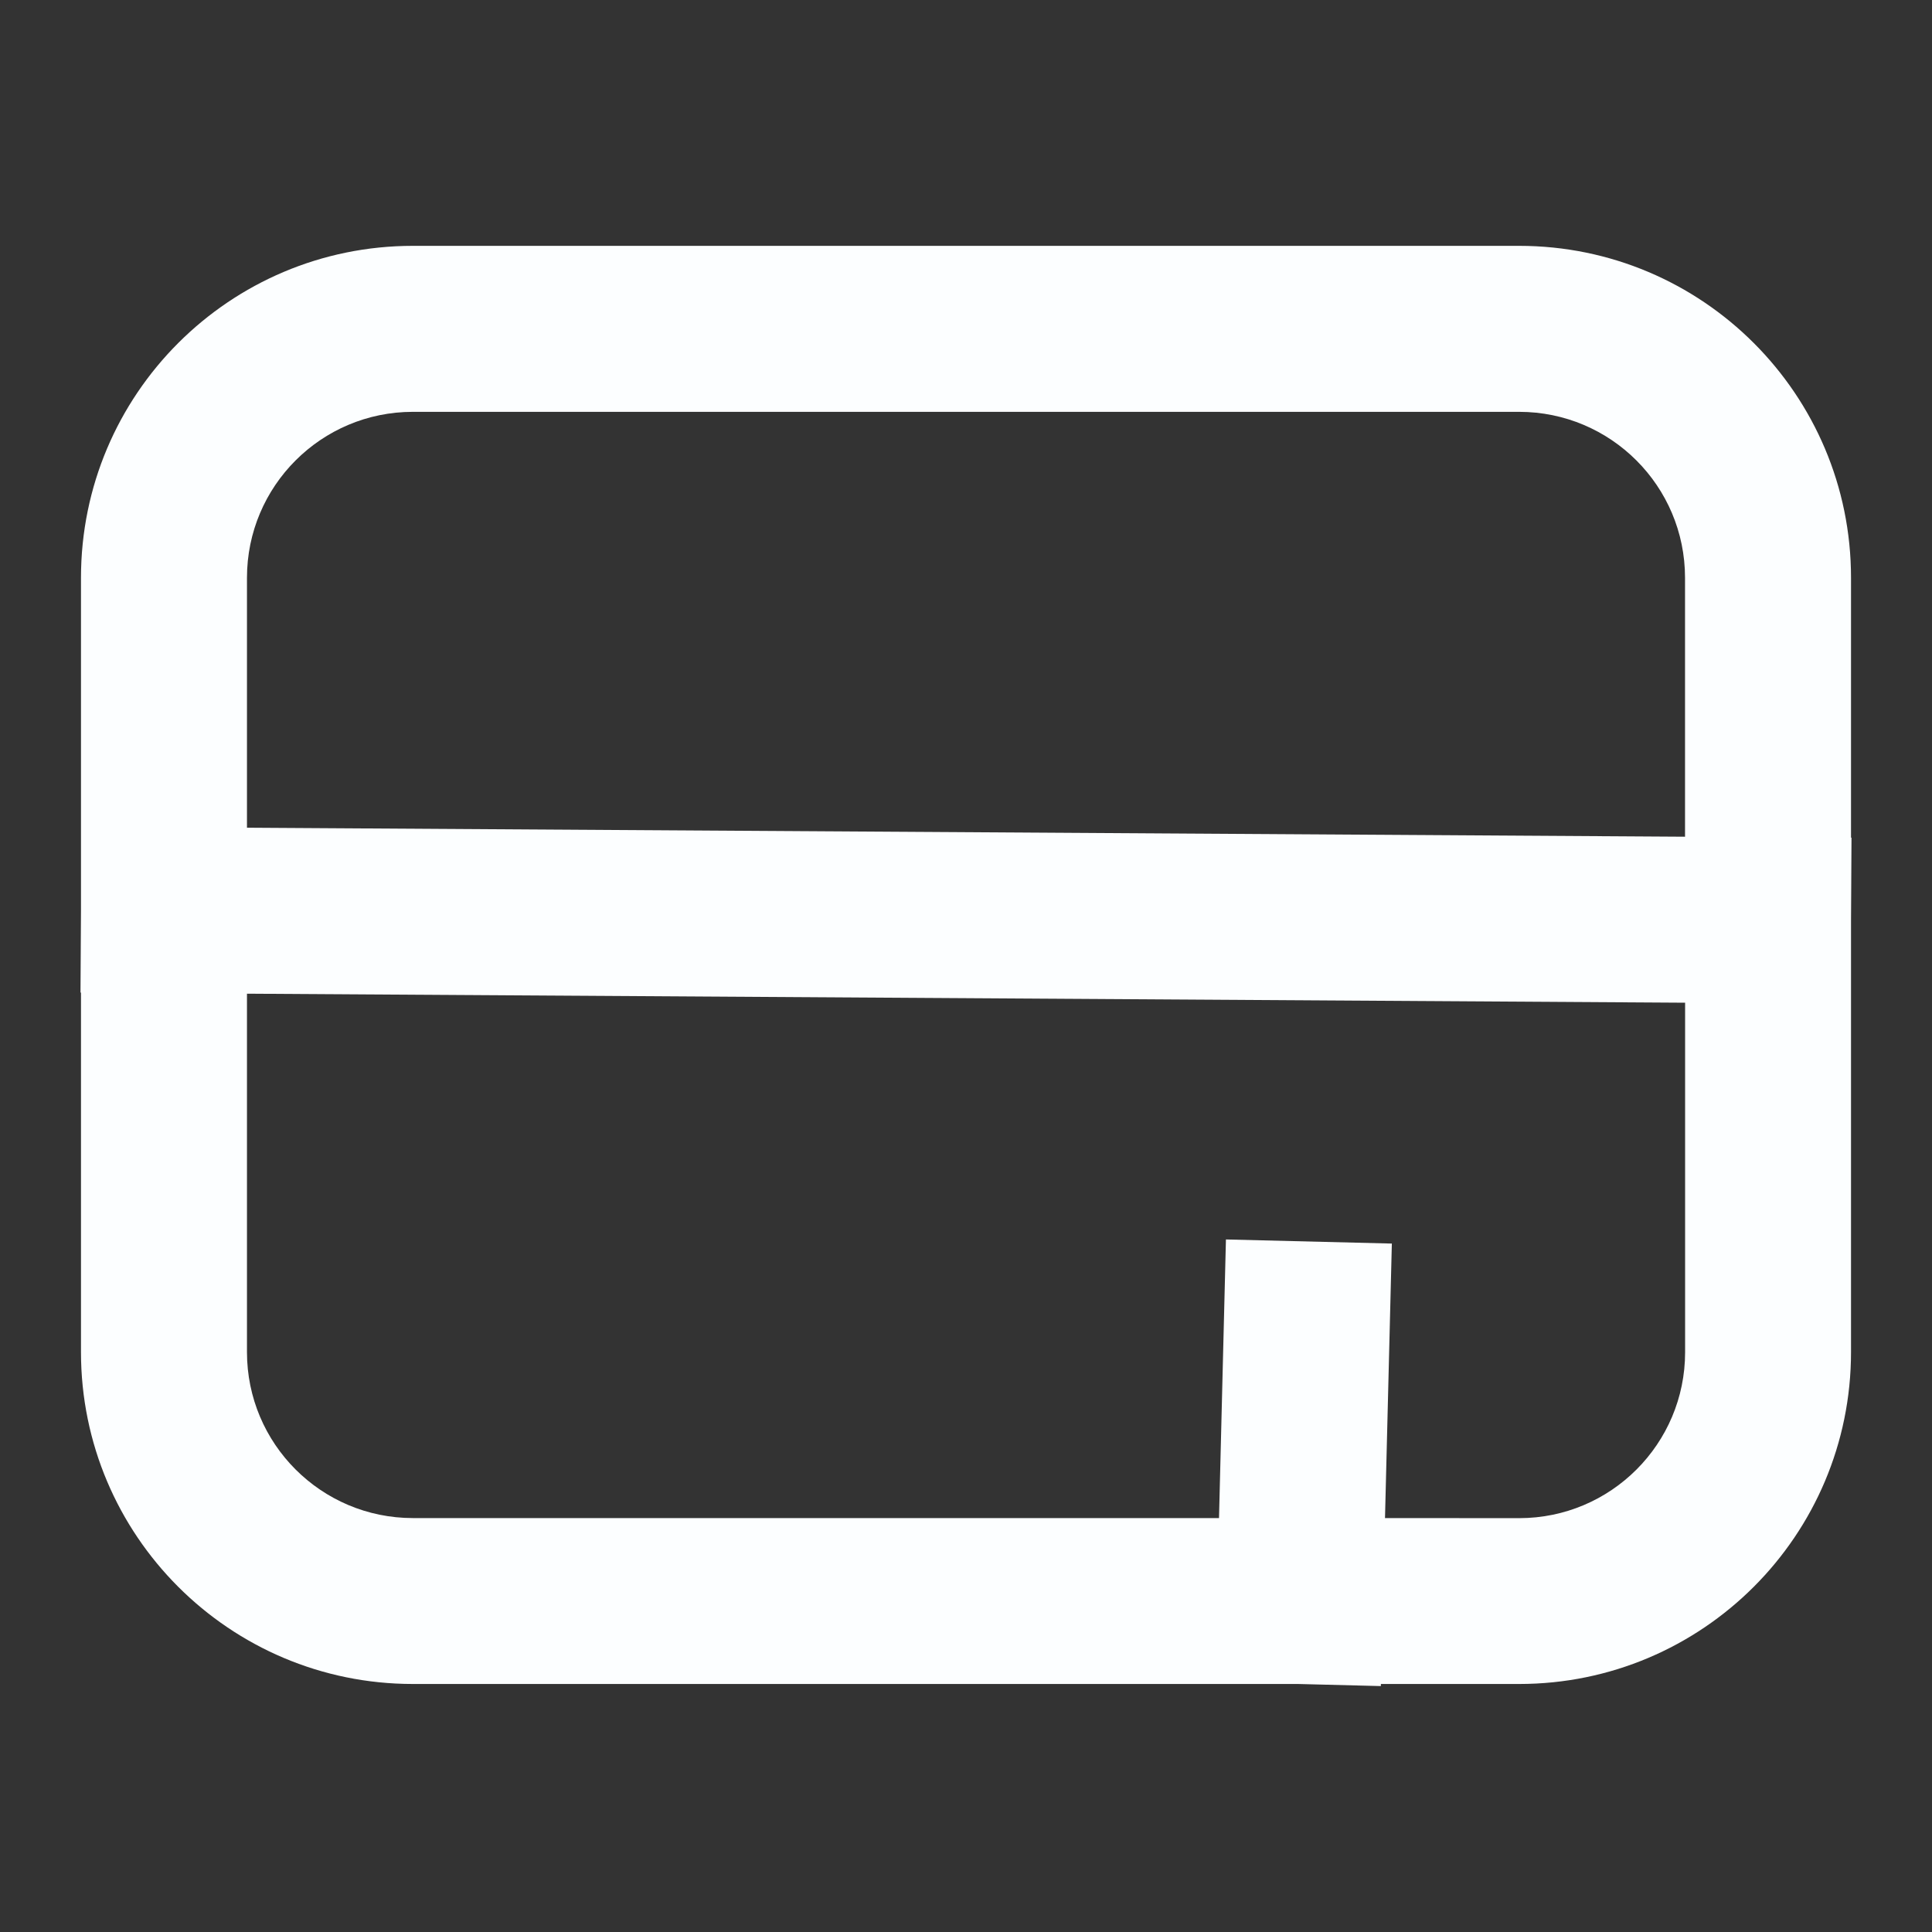 <?xml version="1.0" encoding="UTF-8" standalone="no"?>
<svg width="24" height="24" viewBox="0 0 24 24" fill="none" version="1.1" id="svg1" xmlns="http://www.w3.org/2000/svg">
  <rect x="0" y="0" width="24" height="24" fill="#333333" stroke="none"/>
  <g id="g1">
    <path id="Union" d="m 1.006,7.177 c 0,-2.277 1.846,-4.123 4.123,-4.123 H 18.871 c 2.277,0 4.123,1.846 4.123,4.123 v 3.229 l 0.006,2.7e-5 -0.006,1.031 v 5.359 c 0,2.277 -1.846,4.123 -4.123,4.123 h -1.717 l -5.49e-4,0.026 -1.03,-0.026 H 5.129 c -2.277,0 -4.123,-1.846 -4.123,-4.123 v -4.466 l -0.006,-4.1e-5 0.006,-1.031 z m 16.199,11.681 0.085,-3.41 -2.061,-0.051 -0.086,3.461 H 5.129 c -1.138,0 -2.061,-0.923 -2.061,-2.061 v -4.453 l 17.865,0.112 v 4.342 c 0,1.138 -0.923,2.061 -2.061,2.061 z M 20.932,7.177 V 10.394 L 3.068,10.282 V 7.177 c 0,-1.138 0.923,-2.061 2.061,-2.061 H 18.871 c 1.138,0 2.061,0.923 2.061,2.061 z" fill="#fcfeff" fill-rule="evenodd" style="stroke-width:1.374" />
  </g>
</svg>
